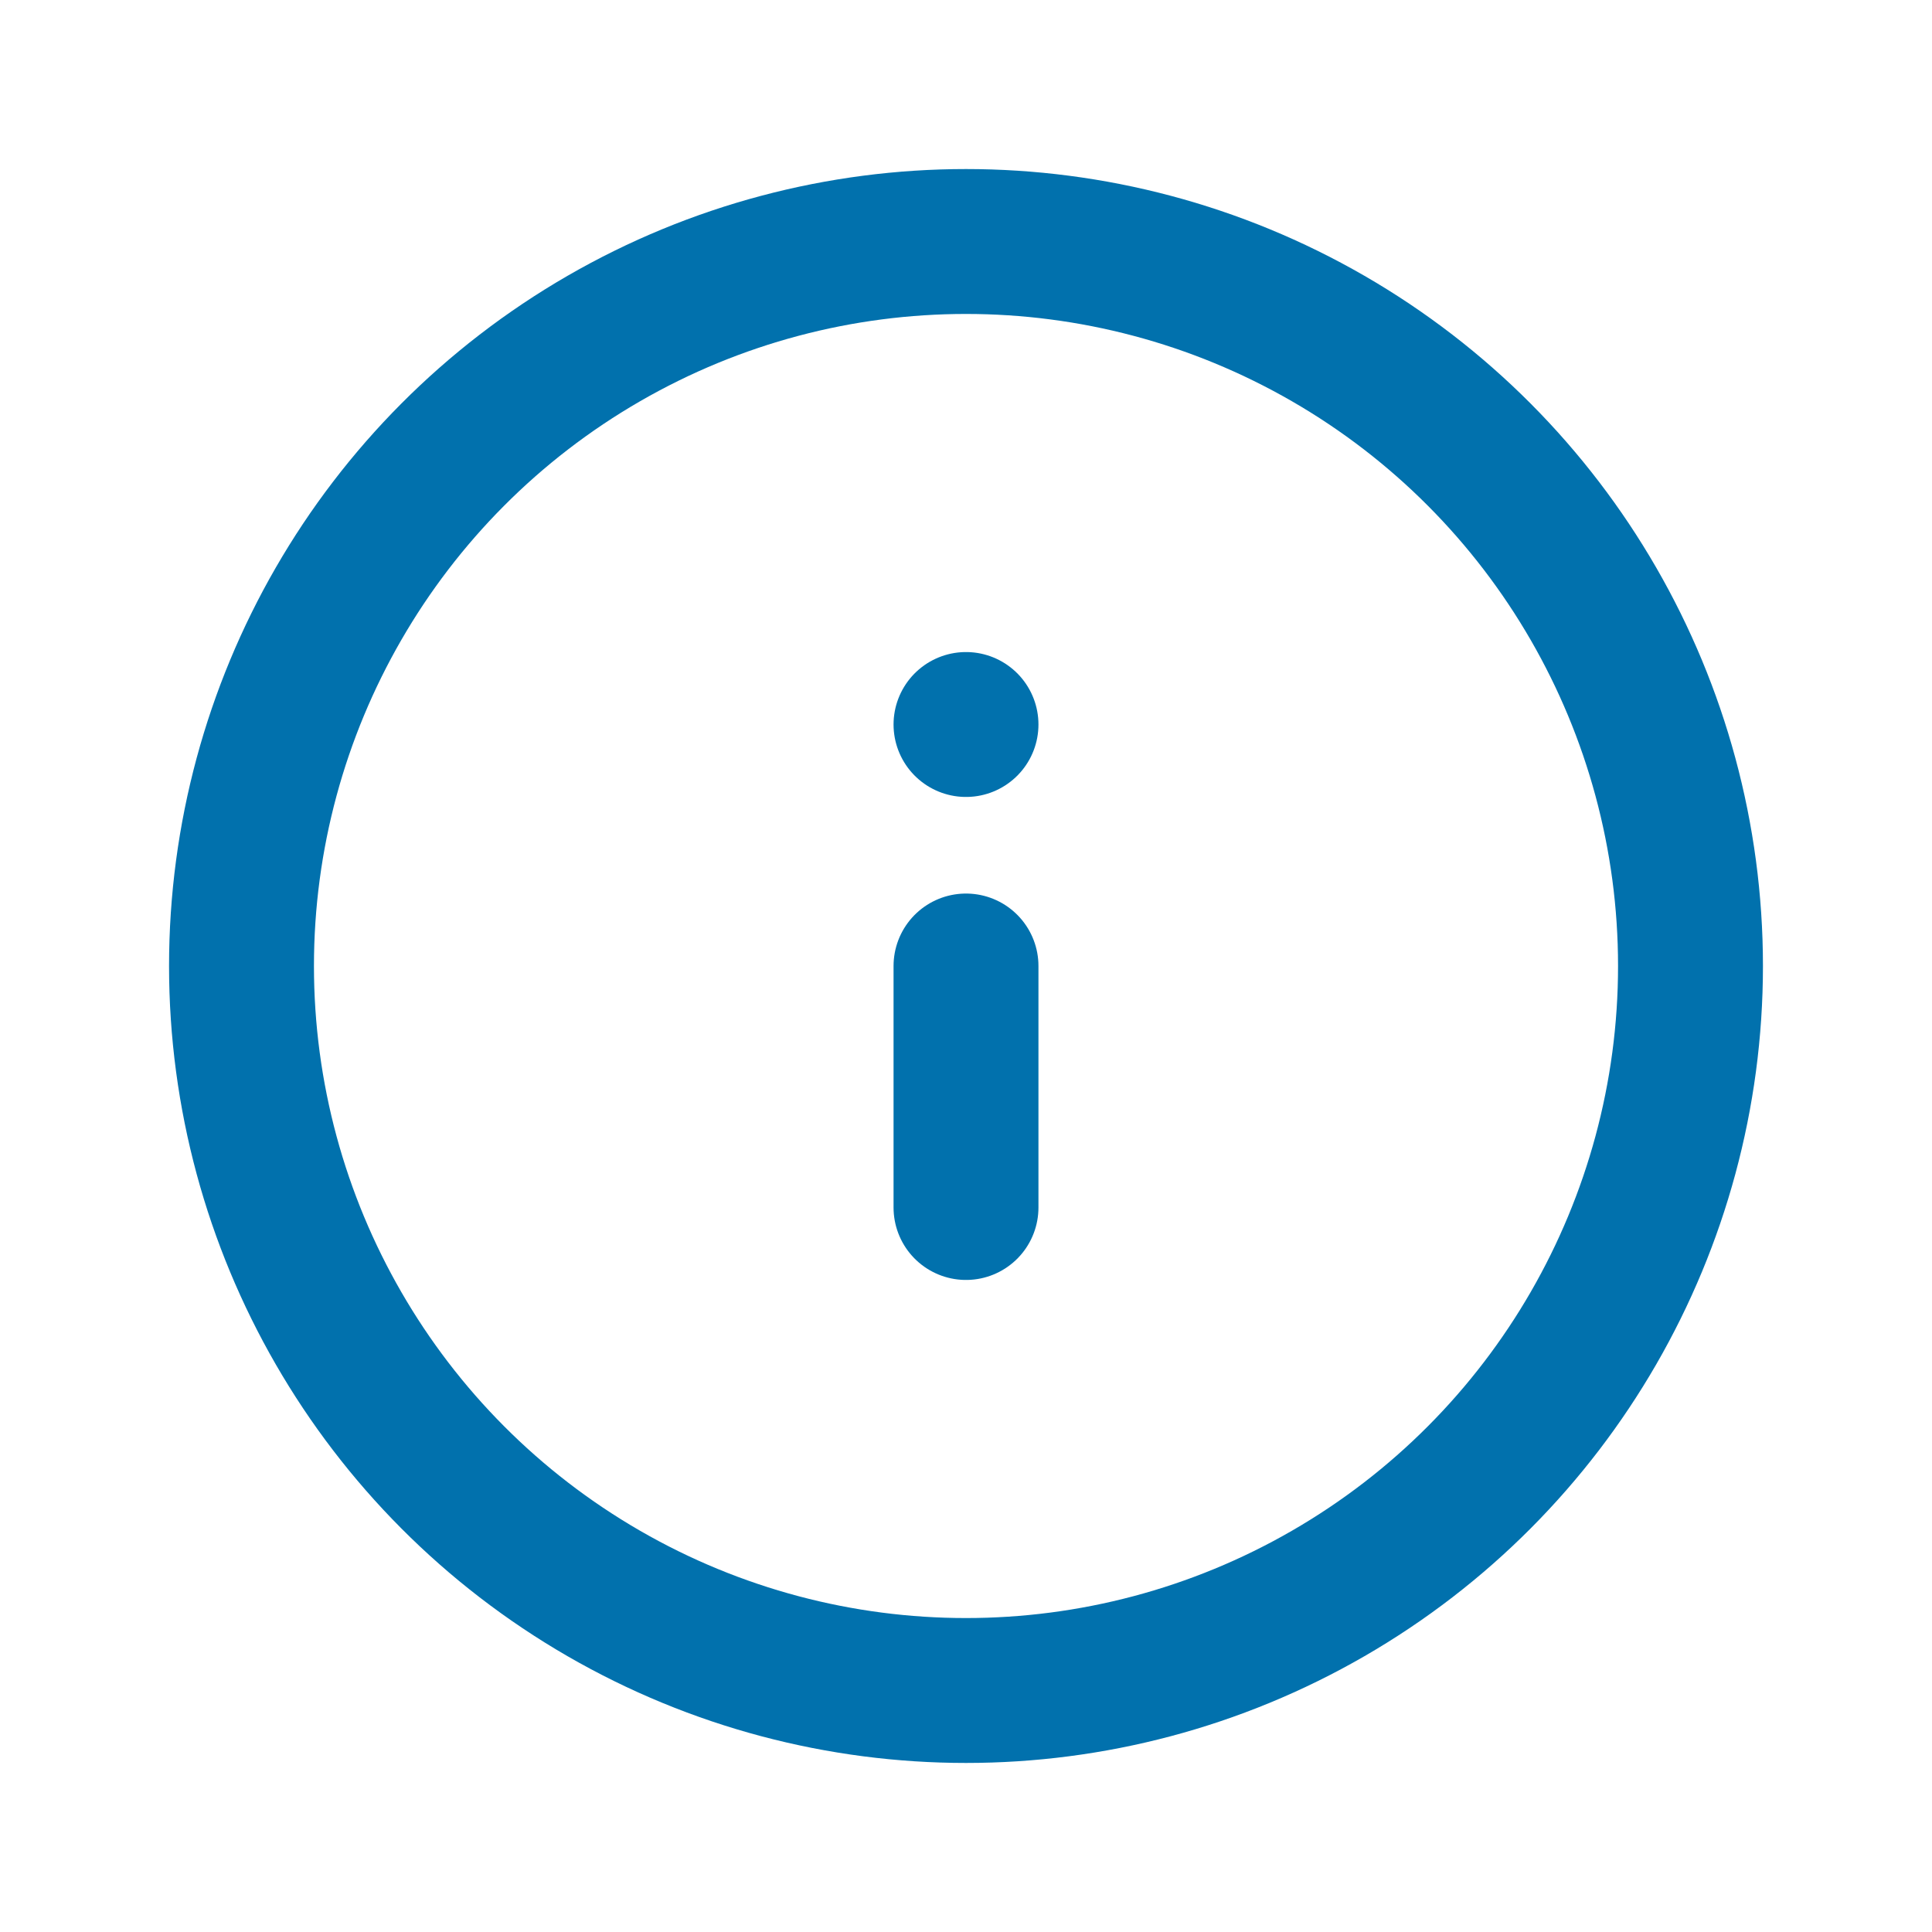 <svg xmlns="http://www.w3.org/2000/svg" width="24" height="24" viewBox="0 0 24 24"><rect width="24" height="24" fill="none"/><g transform="translate(0.59 0.59)"><circle cx="9" cy="9" r="9" transform="translate(2.41 2.41)" fill="none" stroke="#0171ad" stroke-linecap="round" stroke-linejoin="round" stroke-width="1.8"/><line y1="3" transform="translate(11.41 11.41)" stroke-width="1.8" stroke="#0171ad" stroke-linecap="round" stroke-linejoin="round" fill="none"/><line transform="translate(11.41 8.41)" stroke-width="1.8" stroke="#0171ad" stroke-linecap="round" stroke-linejoin="round" fill="none"/></g></svg>